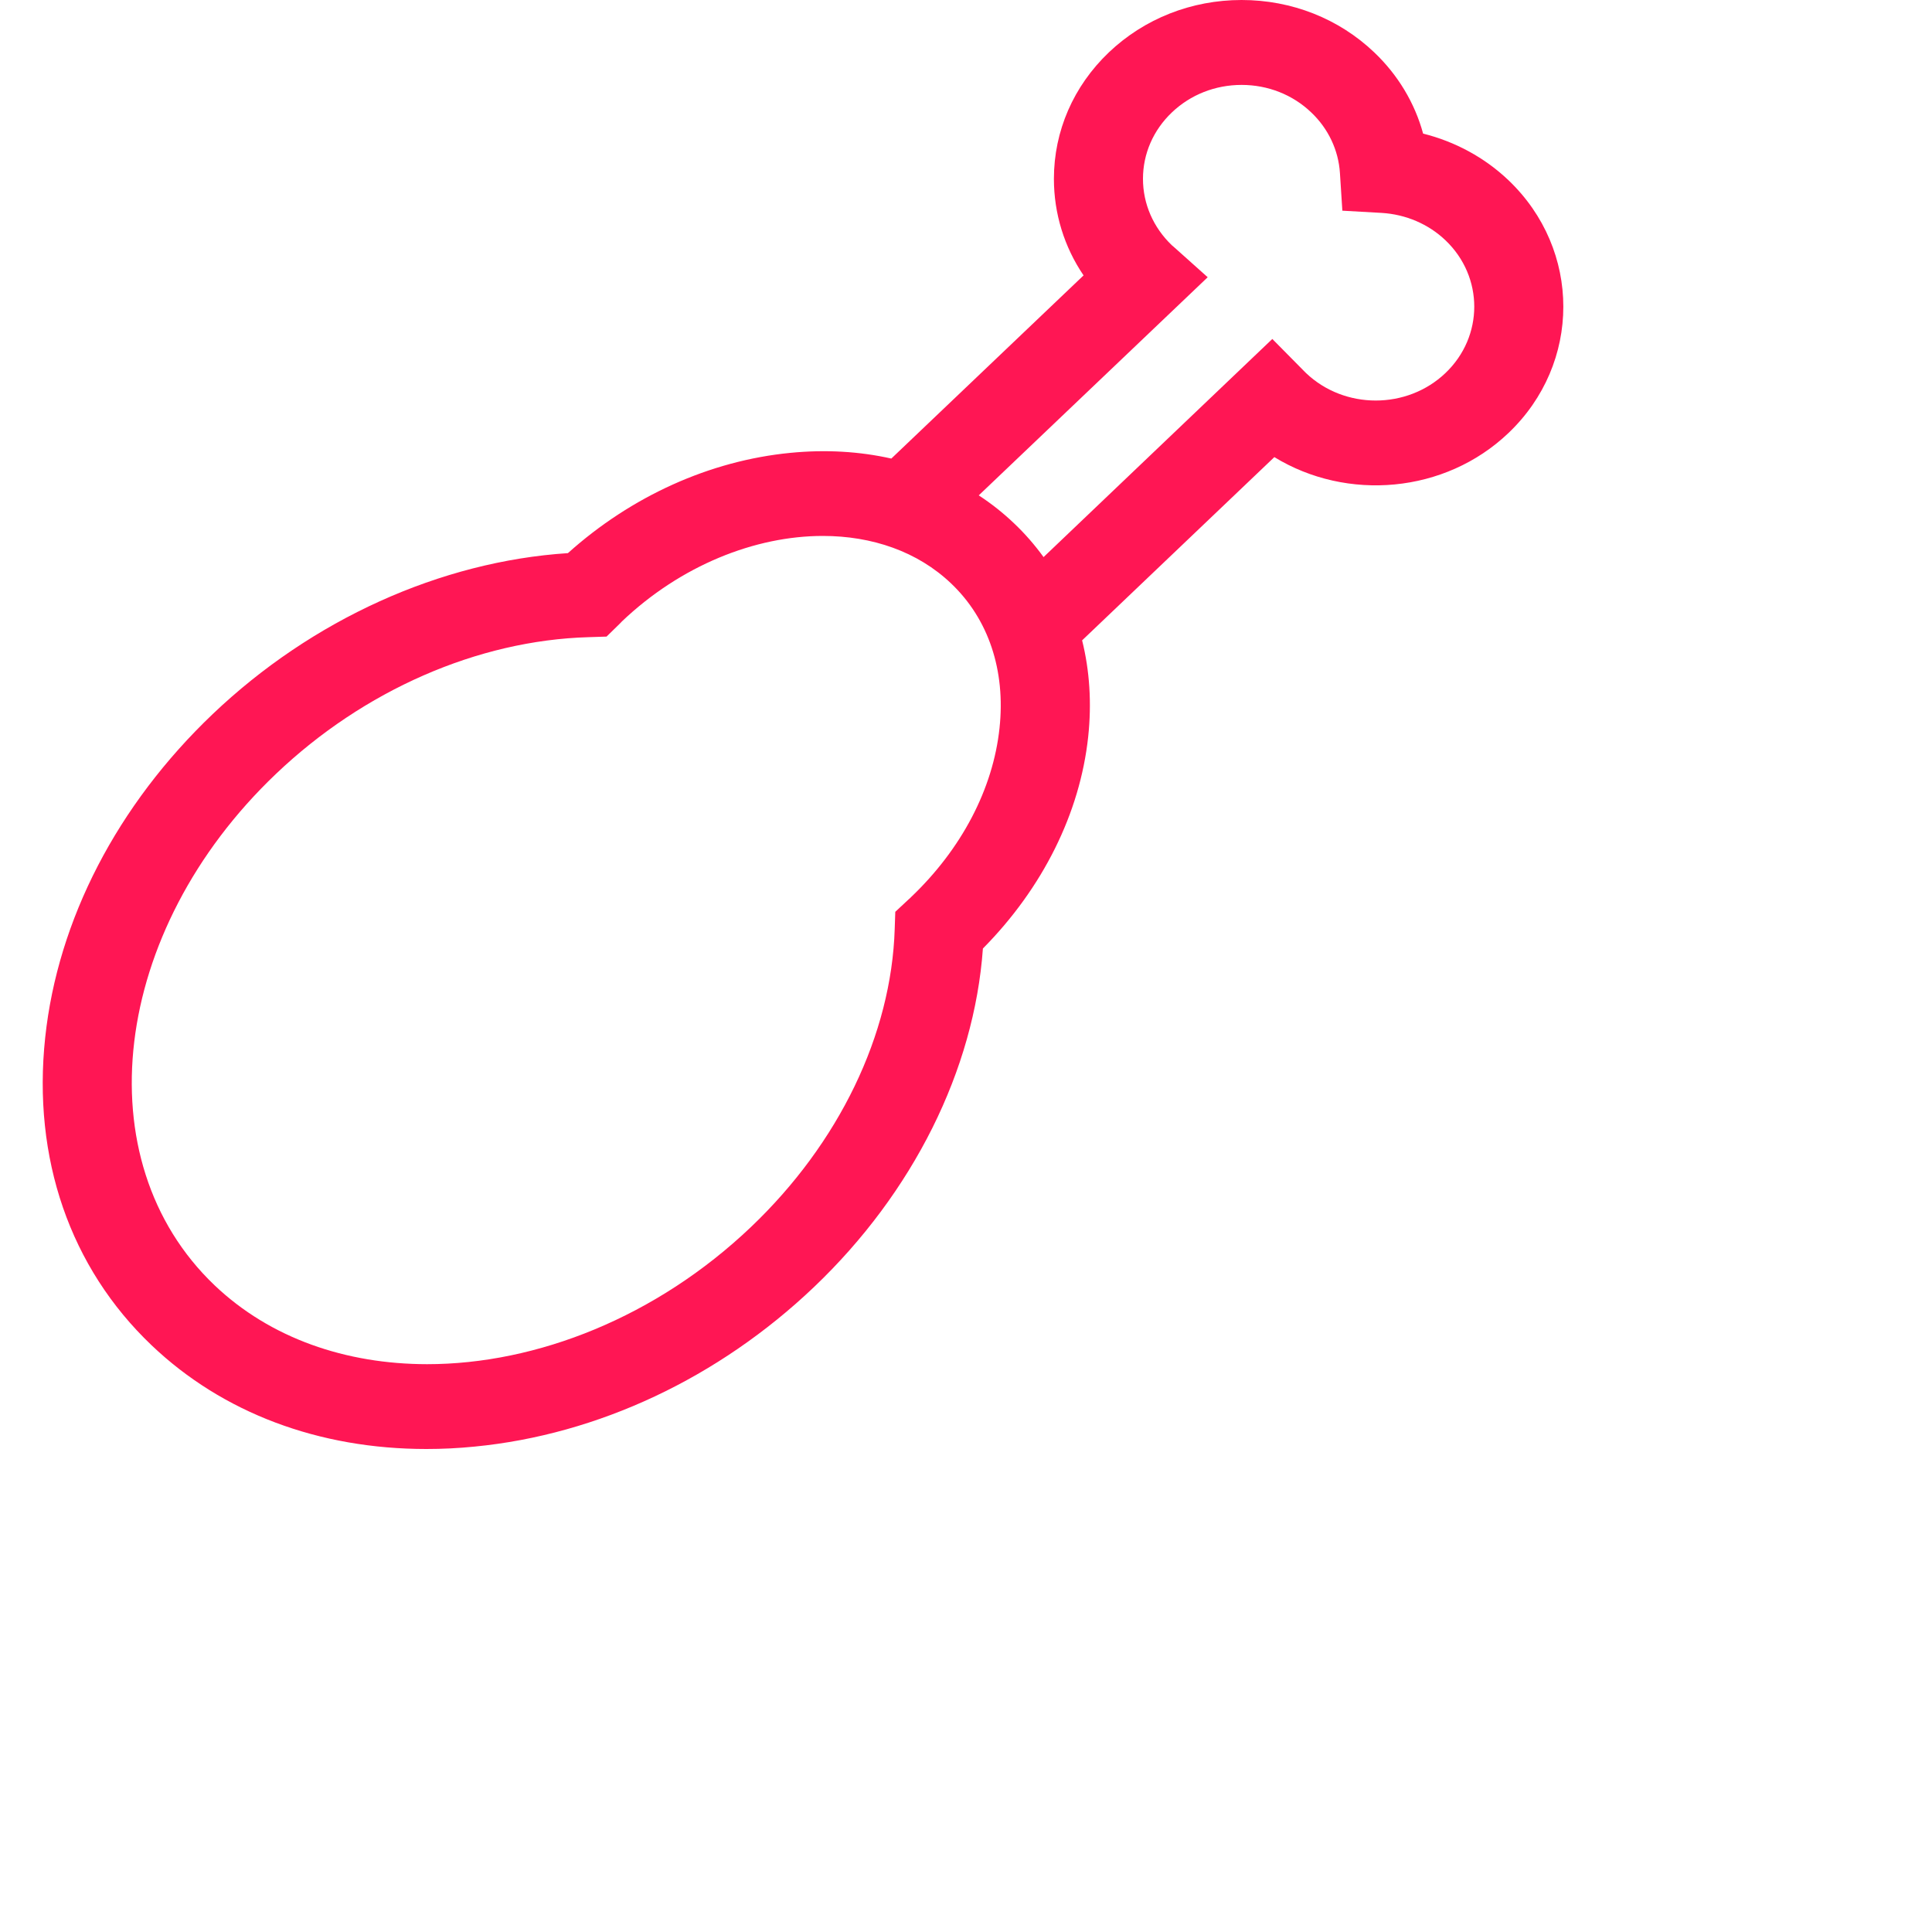 <svg width="30" height="30" viewBox="0 0 20 20"   fill="none" xmlns="http://www.w3.org/2000/svg">
<g clip-path="url(#clip0)">
<path d="M15.615 1.865C15.369 1.631 15.064 1.466 14.732 1.383C14.646 1.067 14.472 0.776 14.226 0.542C13.86 0.193 13.372 0 12.853 0C12.334 0 11.846 0.193 11.479 0.542C11.112 0.892 10.91 1.357 10.91 1.851C10.91 2.211 11.017 2.556 11.217 2.851L9.227 4.747C8.899 4.673 8.547 4.652 8.181 4.688C7.349 4.769 6.536 5.136 5.879 5.726C4.56 5.812 3.23 6.413 2.202 7.392C1.214 8.333 0.598 9.522 0.468 10.739C0.334 11.99 0.725 13.122 1.569 13.926C2.305 14.627 3.301 15 4.414 15C4.578 15 4.745 14.992 4.914 14.975C6.191 14.851 7.439 14.264 8.427 13.323C9.454 12.344 10.085 11.076 10.175 9.819C10.794 9.193 11.18 8.419 11.265 7.626C11.302 7.278 11.28 6.942 11.202 6.629L13.192 4.732C13.944 5.192 14.958 5.109 15.615 4.483C16.373 3.762 16.373 2.587 15.615 1.865ZM10.347 7.537C10.28 8.167 9.954 8.789 9.431 9.287C9.428 9.29 9.425 9.293 9.422 9.296C9.415 9.303 9.408 9.309 9.401 9.315L9.268 9.439L9.262 9.616C9.228 10.709 8.686 11.833 7.775 12.701C6.795 13.635 5.556 14.122 4.421 14.122C3.581 14.121 2.799 13.855 2.221 13.305C0.865 12.012 1.149 9.638 2.855 8.013C3.765 7.145 4.946 6.629 6.092 6.596L6.279 6.59L6.409 6.463C6.415 6.457 6.421 6.45 6.428 6.444C6.431 6.441 6.434 6.438 6.437 6.434C7.048 5.852 7.818 5.548 8.518 5.548C9.027 5.548 9.499 5.709 9.846 6.04C10.233 6.408 10.411 6.94 10.347 7.537ZM14.963 3.862C14.565 4.241 13.918 4.241 13.52 3.862C13.515 3.857 13.509 3.851 13.504 3.846L13.171 3.509L10.803 5.767C10.713 5.643 10.612 5.526 10.498 5.418C10.385 5.31 10.262 5.213 10.132 5.128L12.502 2.87L12.15 2.555C12.144 2.55 12.137 2.544 12.131 2.539C11.939 2.355 11.832 2.111 11.832 1.851C11.832 1.591 11.939 1.347 12.131 1.164C12.324 0.98 12.58 0.879 12.853 0.879C13.125 0.879 13.382 0.98 13.574 1.164C13.751 1.332 13.856 1.555 13.871 1.792L13.896 2.181L14.303 2.204C14.552 2.219 14.787 2.319 14.963 2.487C15.361 2.866 15.361 3.483 14.963 3.862Z" fill="#FF1654"/>
</g>
<defs>
<clipPath id="clip0">
<rect width="15.742" height="25" fill="white" transform="translate(0.442)"/>
</clipPath>
</defs>
</svg>
